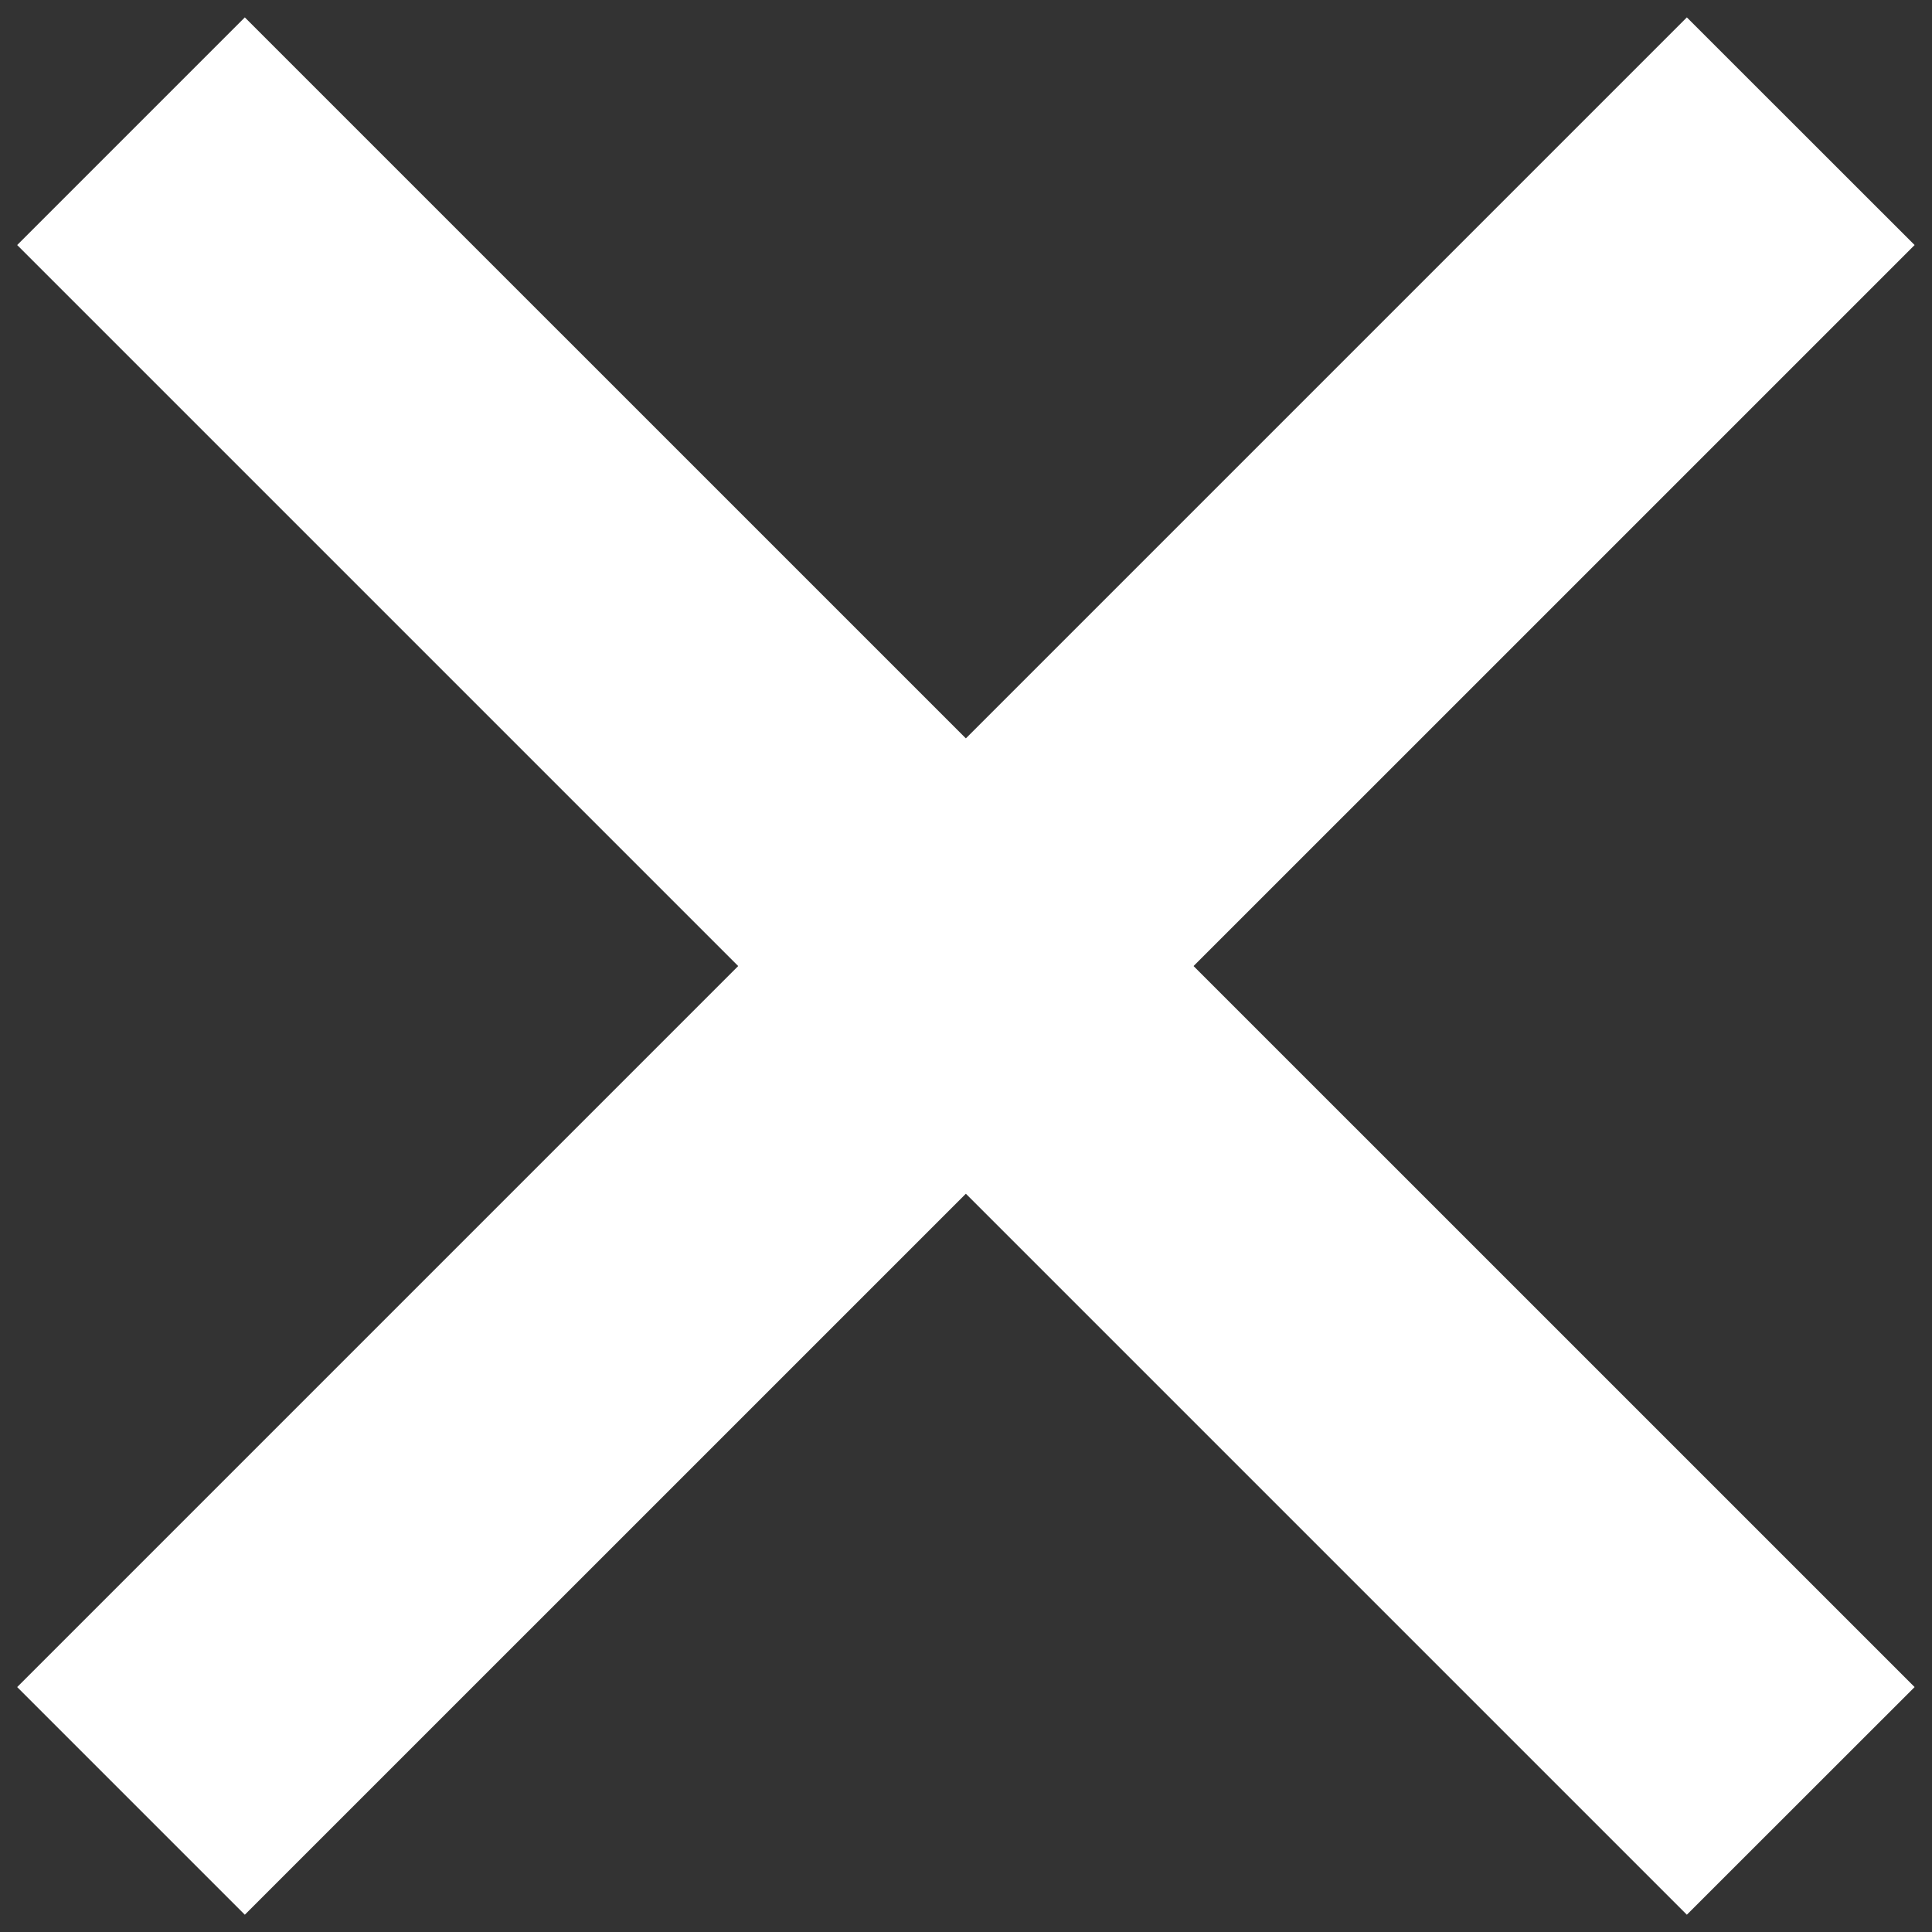 <svg width="18" height="18" viewBox="0 0 18 18" fill="none" xmlns="http://www.w3.org/2000/svg">
<rect x="0" y="0" width="18" height="18" fill="#333333" stroke="none"/>
<path d="M0.16 2.283L2.281 0.162L17.838 15.718L15.716 17.839L0.16 2.283Z" fill="white"/>
<path d="M15.716 0.162L17.838 2.283L2.281 17.839L0.16 15.718L15.716 0.162Z" fill="white"/>
</svg>
